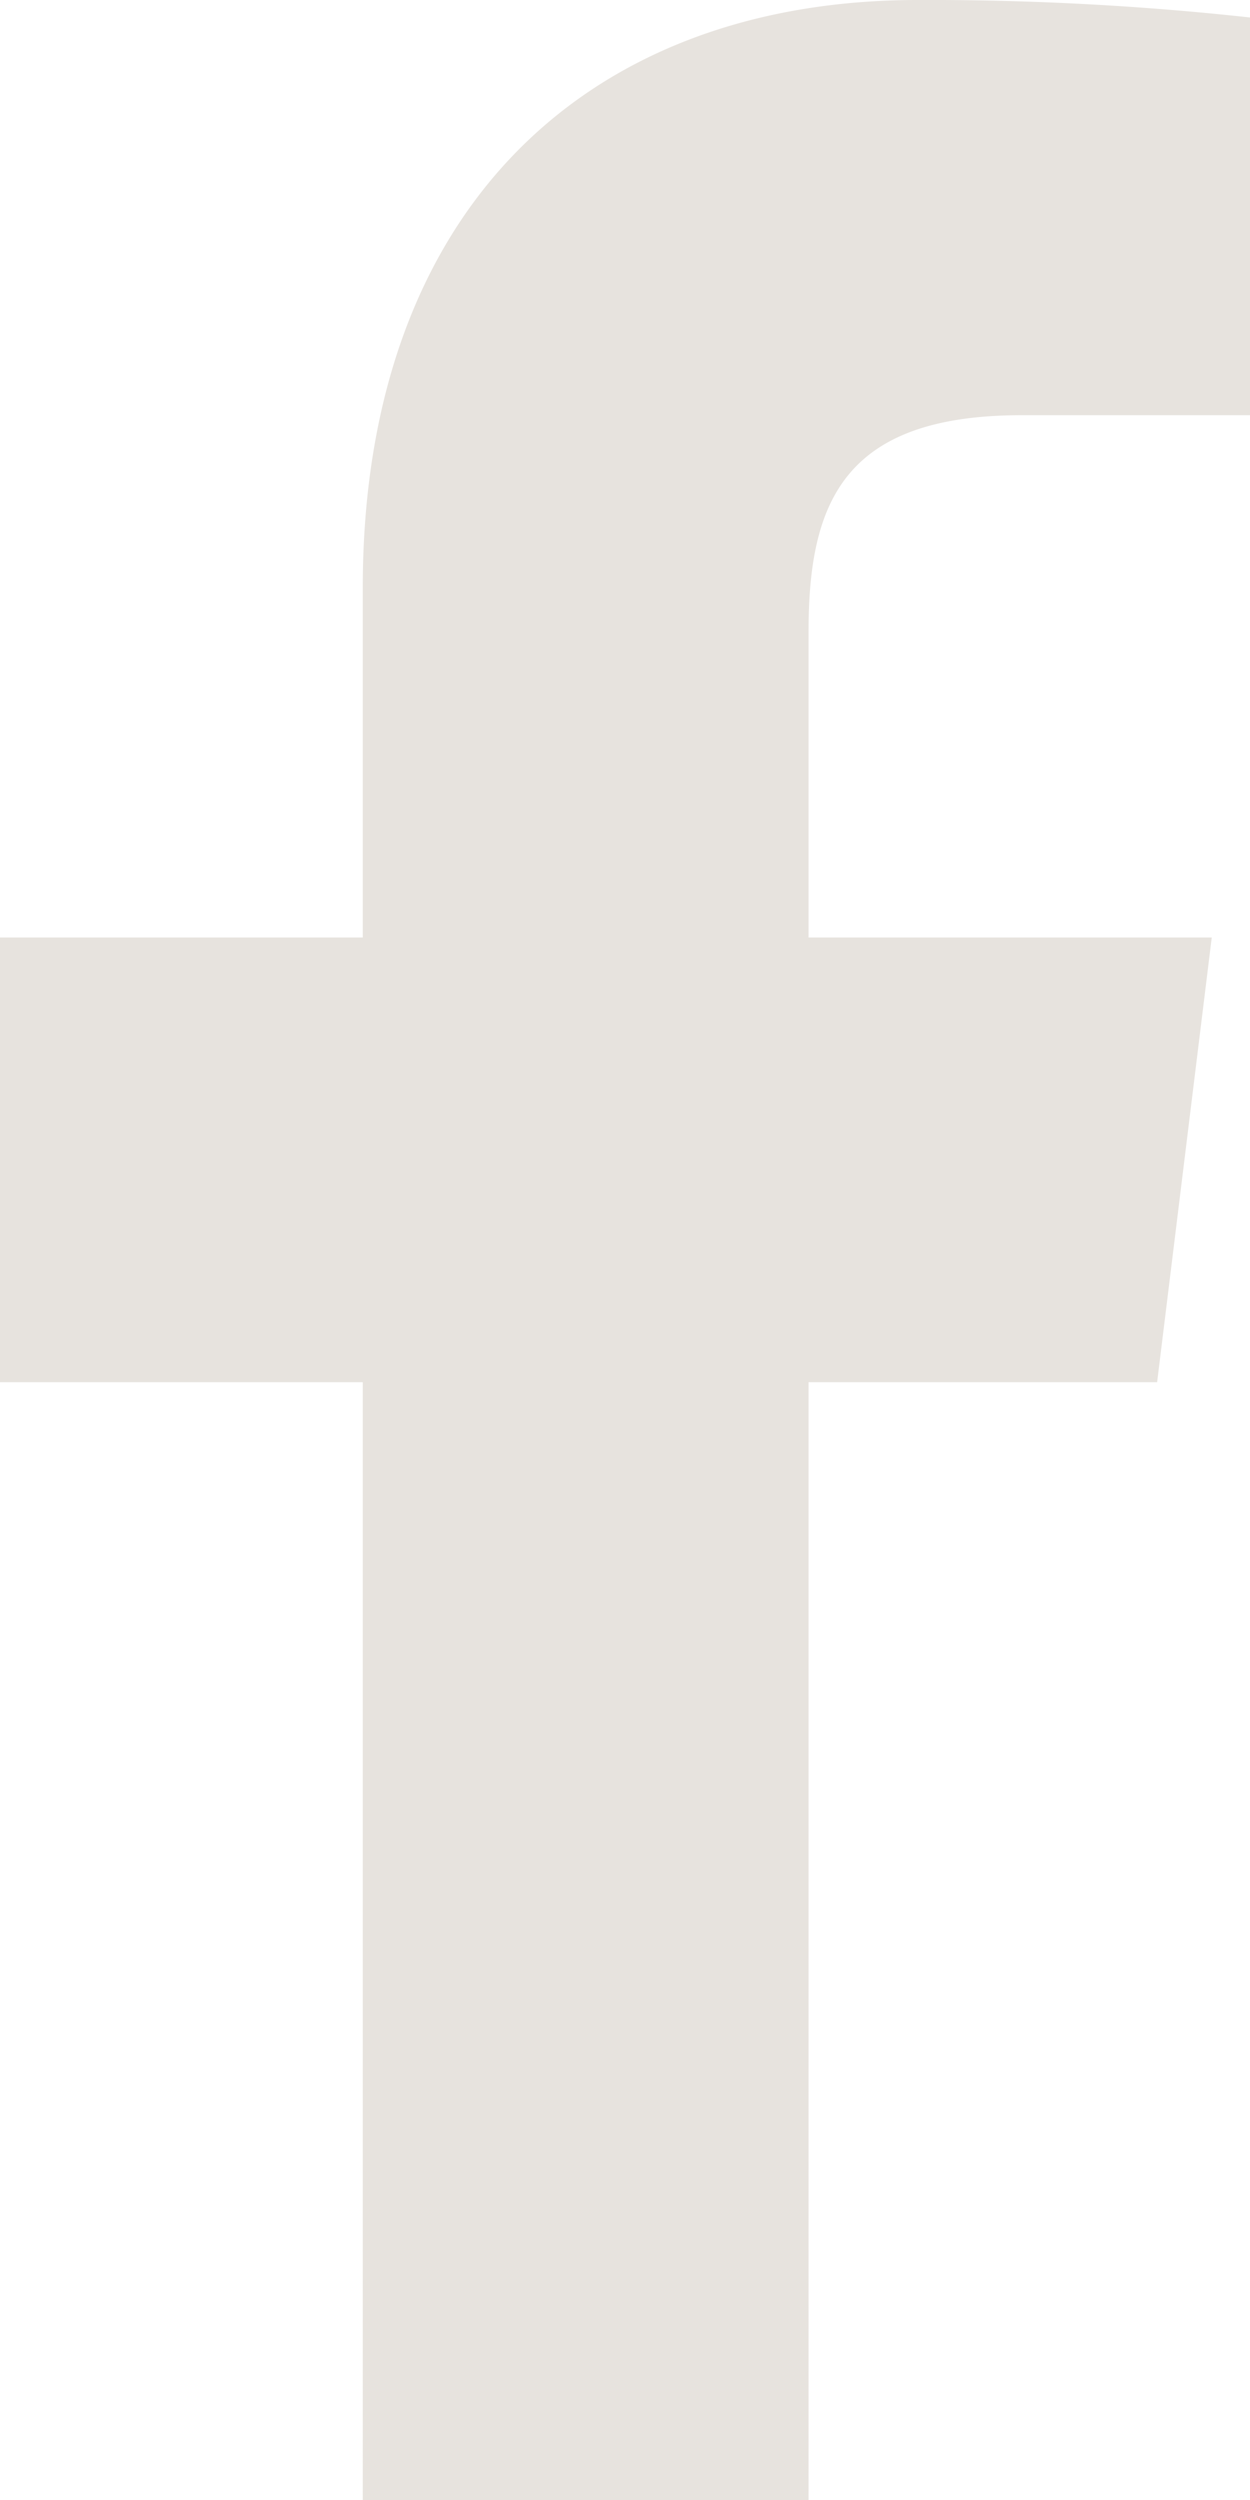 <svg xmlns="http://www.w3.org/2000/svg" viewBox="0 0 11.44 22.88"><defs><style>.cls-1{fill:#e7e3de;}</style></defs><title>Fichier 39</title><g id="Calque_2" data-name="Calque 2"><g id="footer"><path class="cls-1" d="M9.35,3.8h2.09V.16A26.94,26.94,0,0,0,8.4,0c-3,0-5.08,1.89-5.08,5.38v3.2H0v4.07H3.32V22.88H7.4V12.65h3.19l.5-4.07H7.4V5.78C7.4,4.6,7.72,3.8,9.35,3.8Z"/></g></g></svg>